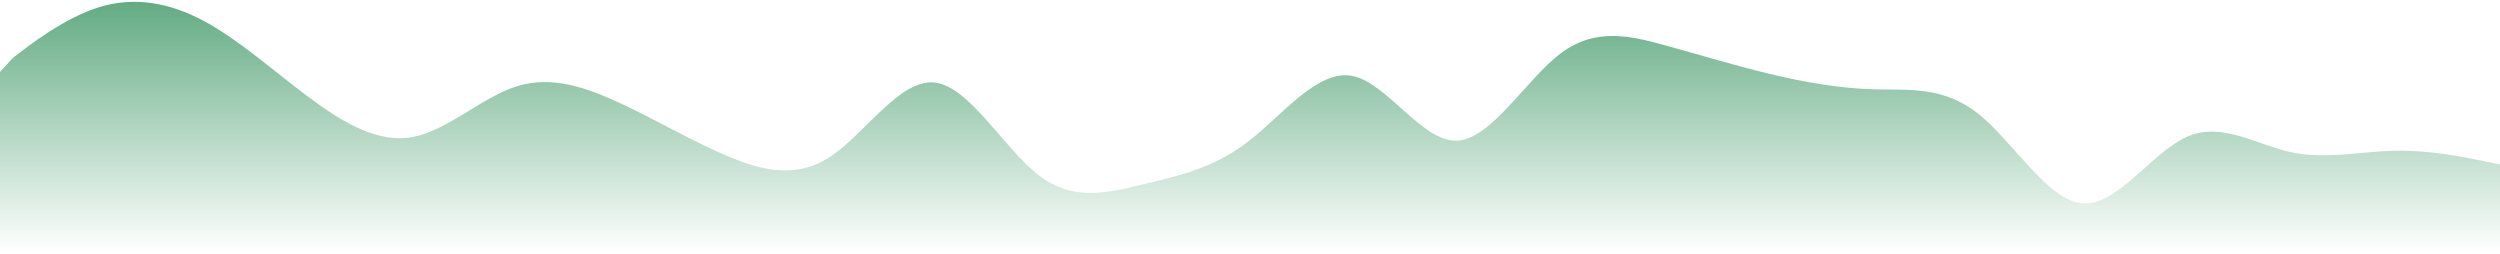 <svg width="1082" height="110" viewBox="0 0 1082 110" fill="none" xmlns="http://www.w3.org/2000/svg">
<path d="M5.535 25.101L0 31.12V109.301H1082V71.178L1074.47 69.626C1066.94 68.073 1051.89 64.968 1036.83 65.232C1021.78 65.496 1006.72 69.13 991.667 65.897C976.612 62.664 961.556 52.563 946.501 59.197C931.445 65.83 916.39 89.197 901.334 88.029C886.279 86.863 871.224 61.162 856.168 49.215C841.113 37.268 826.057 39.074 811.002 38.652C795.946 38.23 780.891 35.58 765.835 31.962C750.78 28.344 735.724 23.758 720.669 19.623C705.614 15.489 690.558 11.806 675.503 23.069C660.447 34.332 645.392 60.541 630.336 60.875C615.281 61.209 600.225 35.669 585.17 32.841C570.115 30.013 555.059 49.897 540.004 61.428C524.948 72.959 509.893 76.136 494.837 79.755C479.782 83.373 464.726 87.431 449.671 75.925C434.615 64.42 419.56 37.35 404.505 35.723C389.449 34.096 374.394 57.913 359.338 67.812C344.283 77.712 329.227 73.694 314.172 67.26C299.116 60.827 284.061 51.979 269.006 44.932C253.95 37.885 238.895 32.64 223.839 37.287C208.784 41.934 193.728 56.473 178.673 59.29C163.617 62.107 148.562 53.202 133.506 41.978C118.451 30.754 103.396 17.21 88.34 9.141C73.285 1.071 58.229 -1.523 43.174 3.023C28.118 7.57 13.063 19.257 5.535 25.101Z" fill="url(#paint0_linear_2554_3042)"/>
<defs>
<linearGradient id="paint0_linear_2554_3042" x1="541" y1="0.795" x2="541" y2="109.301" gradientUnits="userSpaceOnUse">
<stop stop-color="#3B9663" stop-opacity="0.8"/>
<stop offset="1" stop-color="#3B9663" stop-opacity="0"/>
</linearGradient>
</defs>
</svg>
